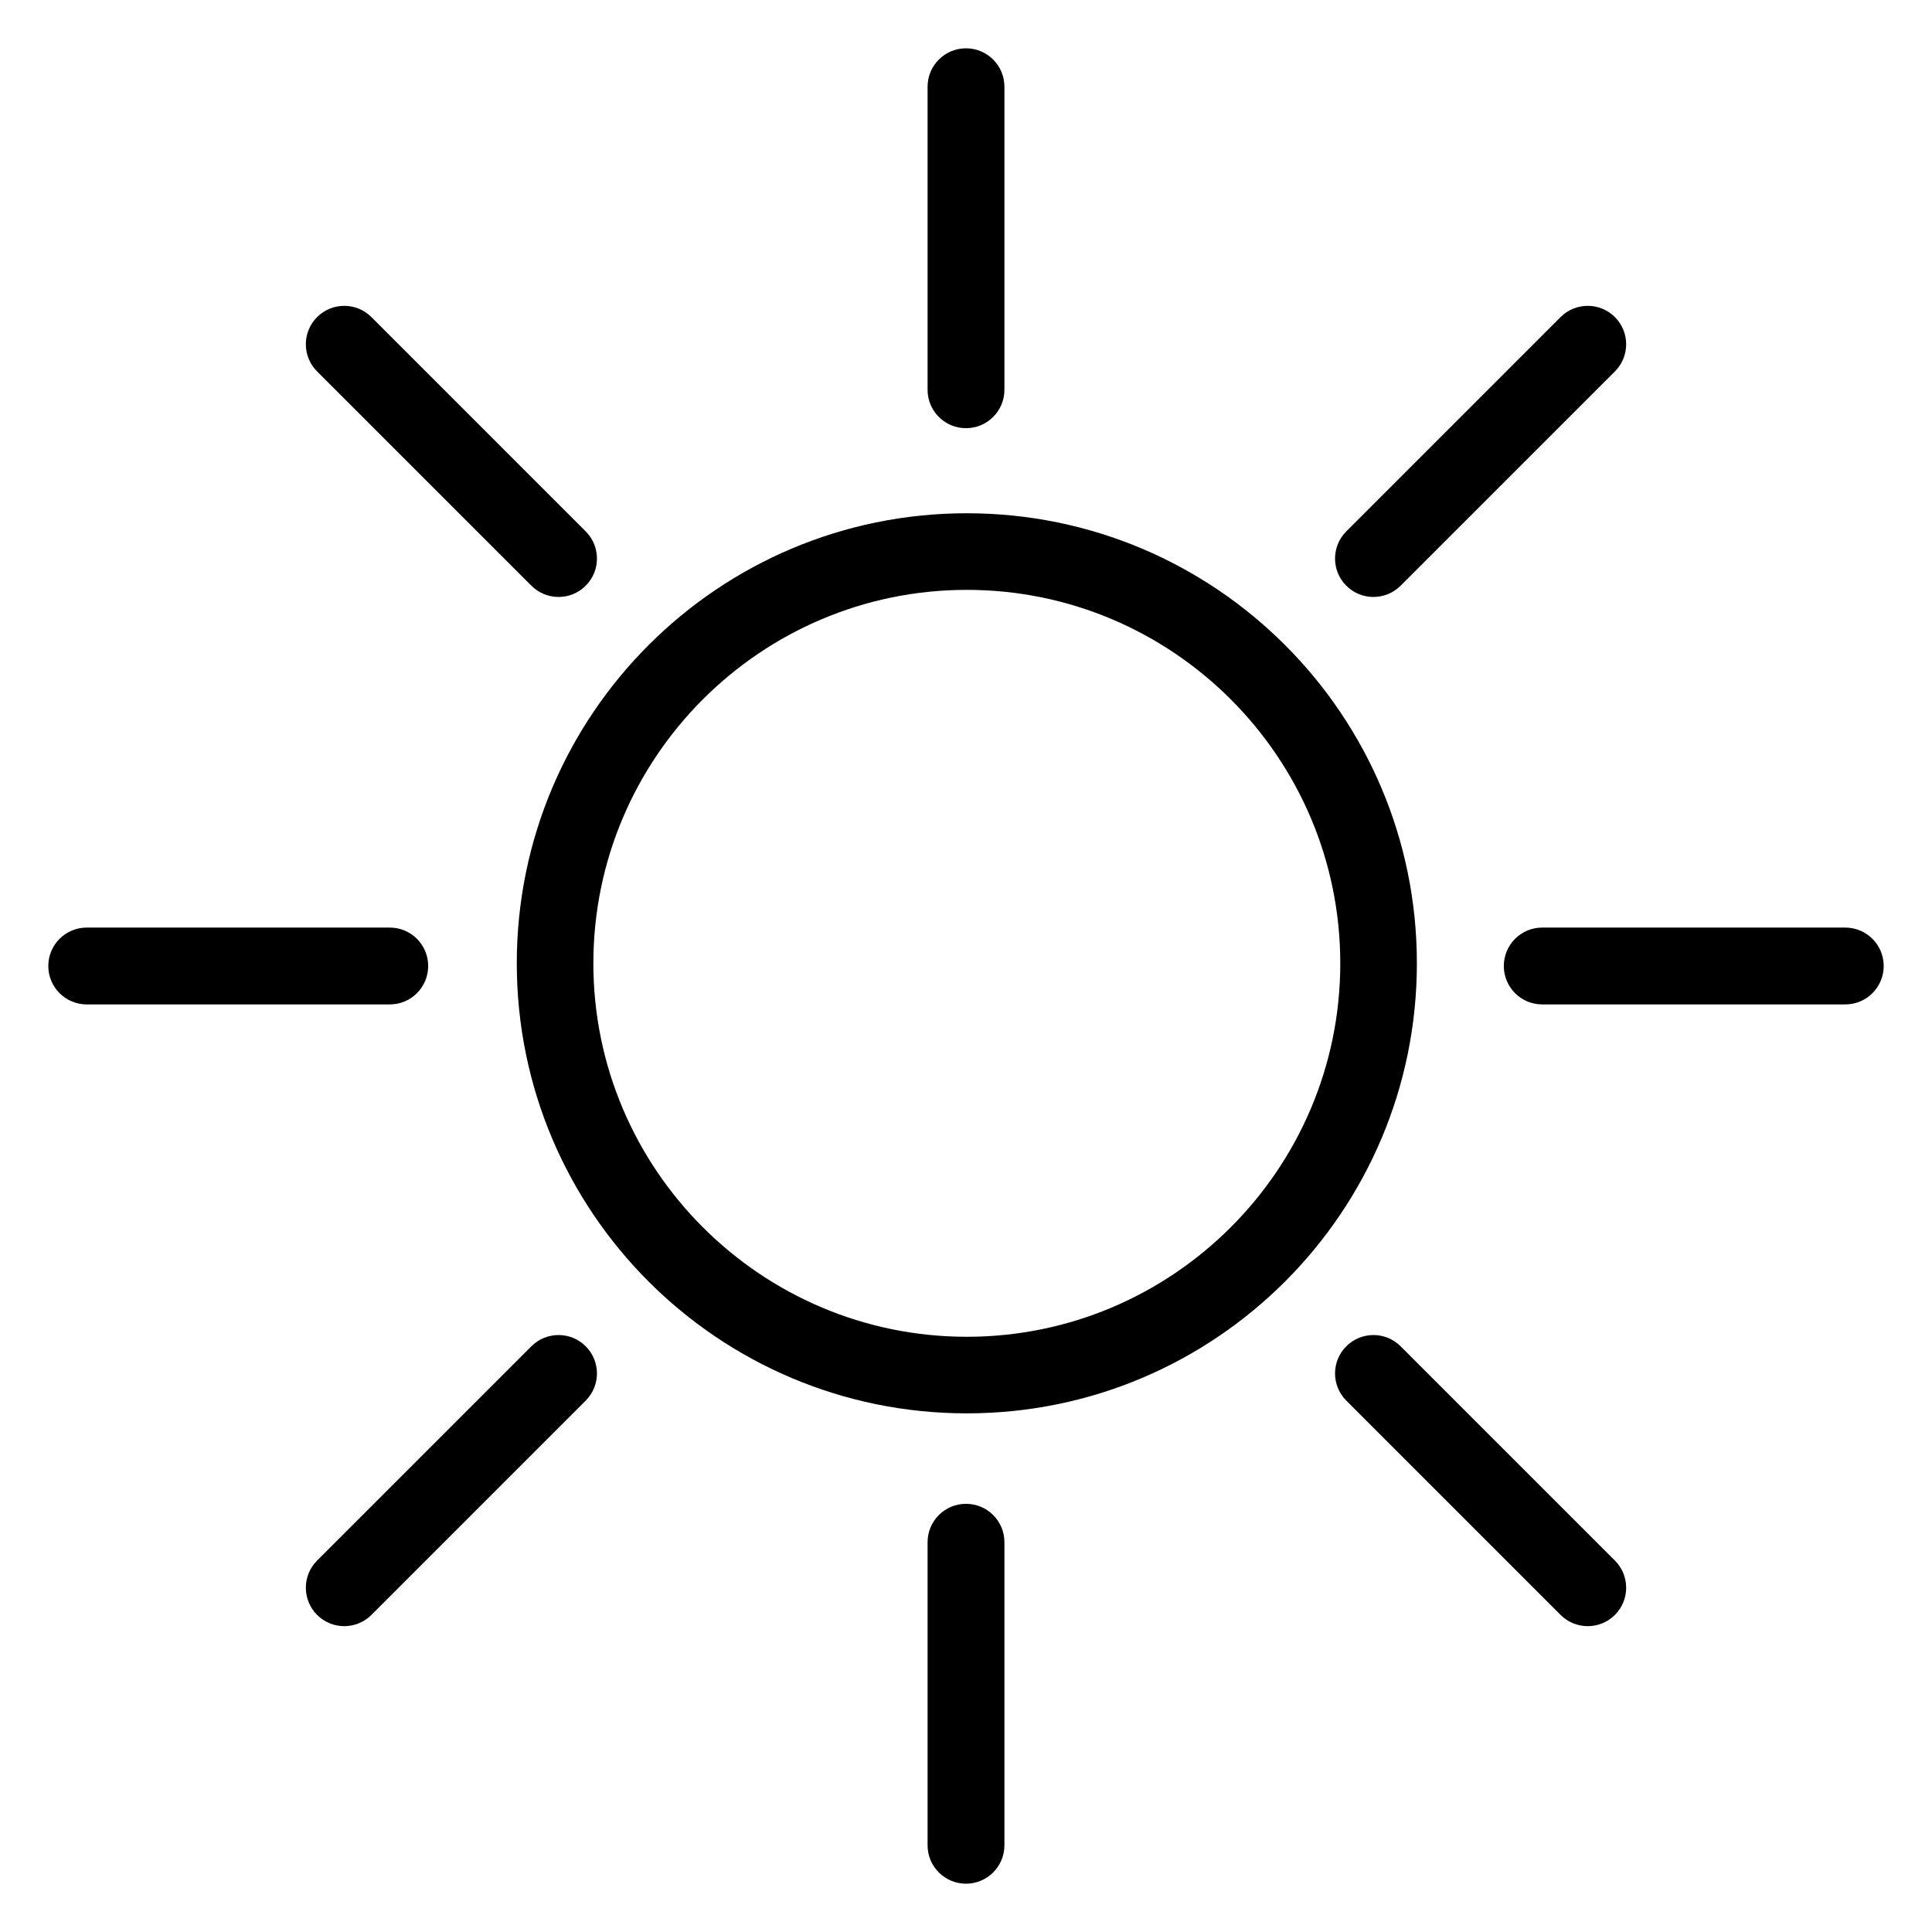 <?xml version="1.0" encoding="UTF-8" standalone="no"?>
<svg width="80px" height="80px" viewBox="0 0 80 80" version="1.1" xmlns="http://www.w3.org/2000/svg" xmlns:xlink="http://www.w3.org/1999/xlink">
    <!-- Generator: Sketch 3.6.1 (26313) - http://www.bohemiancoding.com/sketch -->
    <title>sun</title>
    <desc>Created with Sketch.</desc>
    <defs></defs>
    <g id="Page-1" stroke="none" stroke-width="1" fill="none" fill-rule="evenodd">
        <g id="sun" transform="translate(2, 2)" fill="#000000">
            <g id="Page-1">
                <g id="noun_275581_cc">
                    <g id="Group">
                        <path d="M38.034,19.253 C27.742,19.253 19.399,27.597 19.399,37.888 C19.399,48.181 27.742,56.524 38.034,56.524 C48.326,56.524 56.67,48.18 56.67,37.888 C56.67,27.597 48.327,19.253 38.034,19.253 L38.034,19.253 L38.034,19.253 Z M38.034,53.353 C29.507,53.353 22.57,46.416 22.57,37.889 C22.57,29.362 29.507,22.425 38.034,22.425 C46.561,22.425 53.498,29.362 53.498,37.889 C53.498,46.416 46.561,53.353 38.034,53.353 L38.034,53.353 L38.034,53.353 Z" id="Shape"></path>
                        <path d="M15.73,38 C15.73,37.121 15.019,36.409 14.14,36.409 L1.591,36.409 C0.712,36.409 0,37.121 0,38 C0,38.879 0.712,39.591 1.591,39.591 L14.14,39.591 C15.019,39.591 15.73,38.879 15.73,38 L15.73,38 L15.73,38 Z" id="Shape"></path>
                        <path d="M74.409,36.409 L61.86,36.409 C60.981,36.409 60.27,37.122 60.27,38 C60.27,38.879 60.981,39.591 61.86,39.591 L74.409,39.591 C75.288,39.591 76,38.879 76,38 C76,37.121 75.288,36.409 74.409,36.409 L74.409,36.409 L74.409,36.409 Z" id="Shape"></path>
                        <path d="M38,60.27 C37.121,60.27 36.409,60.981 36.409,61.861 L36.409,74.41 C36.409,75.288 37.121,76 38,76 C38.879,76 39.591,75.288 39.591,74.409 L39.591,61.86 C39.591,60.981 38.879,60.27 38,60.27 L38,60.27 L38,60.27 Z" id="Shape"></path>
                        <path d="M38,15.73 C38.879,15.73 39.591,15.019 39.591,14.14 L39.591,1.591 C39.591,0.712 38.879,0 38,0 C37.121,0 36.409,0.712 36.409,1.591 L36.409,14.141 C36.409,15.019 37.121,15.73 38,15.73 L38,15.73 L38,15.73 Z" id="Shape"></path>
                        <path d="M20.004,53.747 L11.13,62.62 C10.509,63.241 10.509,64.249 11.13,64.87 C11.751,65.491 12.759,65.491 13.38,64.87 L22.253,55.996 C22.874,55.375 22.874,54.368 22.253,53.747 C21.632,53.126 20.625,53.126 20.004,53.747 L20.004,53.747 L20.004,53.747 Z" id="Shape"></path>
                        <path d="M55.996,22.253 L64.87,13.38 C65.491,12.759 65.491,11.751 64.87,11.13 C64.249,10.509 63.241,10.509 62.62,11.13 L53.747,20.004 C53.126,20.625 53.126,21.632 53.747,22.253 C54.368,22.874 55.375,22.874 55.996,22.253 L55.996,22.253 L55.996,22.253 Z" id="Shape"></path>
                        <path d="M55.996,53.747 C55.375,53.126 54.368,53.126 53.747,53.747 C53.126,54.368 53.126,55.375 53.747,55.996 L62.62,64.87 C63.241,65.491 64.249,65.491 64.87,64.87 C65.491,64.249 65.491,63.241 64.87,62.62 L55.996,53.747 L55.996,53.747 L55.996,53.747 Z" id="Shape"></path>
                        <path d="M20.004,22.253 C20.625,22.874 21.632,22.874 22.253,22.253 C22.874,21.632 22.874,20.625 22.253,20.004 L13.38,11.13 C12.759,10.509 11.751,10.509 11.13,11.13 C10.509,11.751 10.509,12.759 11.13,13.38 L20.004,22.253 L20.004,22.253 L20.004,22.253 Z" id="Shape"></path>
                    </g>
                </g>
            </g>
        </g>
    </g>
</svg>
